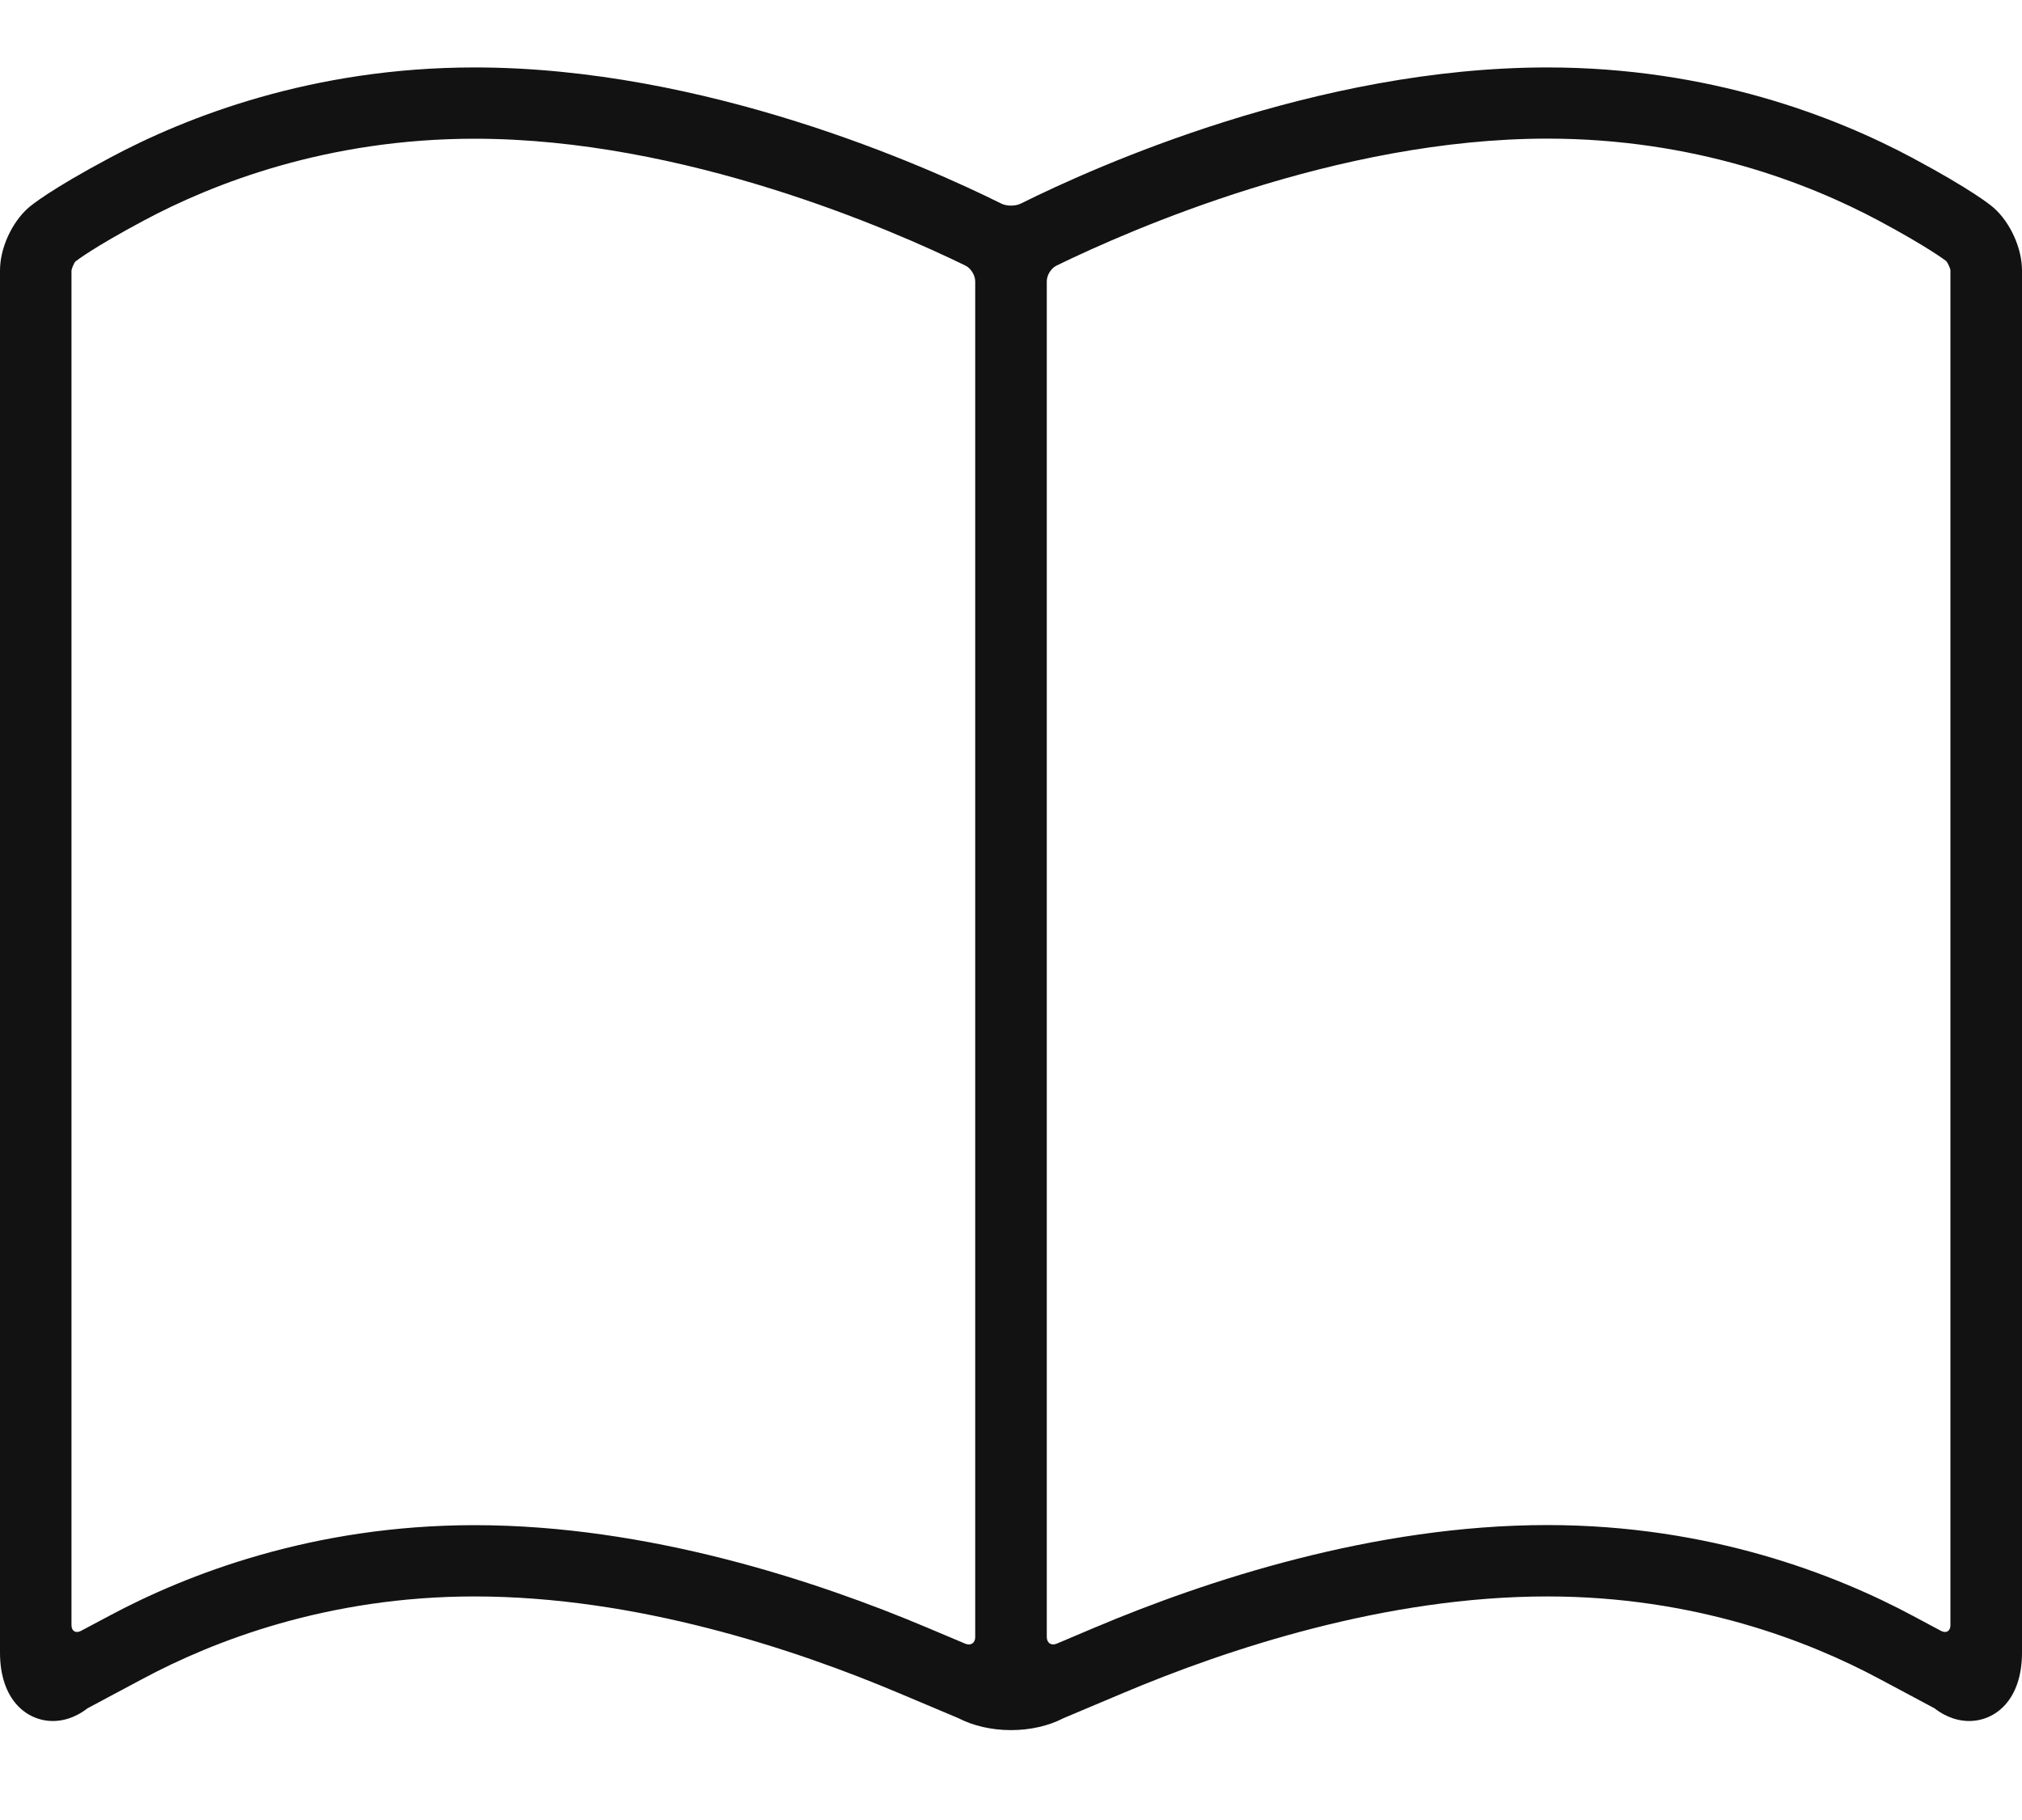 <svg width="20" height="18" viewBox="0 0 20 18" fill="none" xmlns="http://www.w3.org/2000/svg">
<path fill-rule="evenodd" clip-rule="evenodd" d="M18.919 1.563C18.155 1.154 16.908 0.667 15.305 0.667C13.021 0.667 10.841 1.643 10.096 2.014C10.043 2.04 9.957 2.04 9.905 2.014C9.159 1.643 6.979 0.667 4.695 0.667C3.092 0.667 1.845 1.154 1.082 1.563C0.495 1.877 0.312 2.028 0.281 2.055C0.116 2.2 0 2.455 0 2.674V16.344C0 16.811 0.263 17.021 0.524 17.021C0.609 17.021 0.733 16.998 0.866 16.895L1.415 16.602C2.108 16.231 3.238 15.789 4.694 15.789C6.292 15.789 7.86 16.309 8.894 16.746L9.48 16.993C9.627 17.069 9.81 17.111 10 17.111C10.19 17.111 10.373 17.069 10.519 16.993L11.105 16.746C12.139 16.309 13.708 15.789 15.305 15.789C16.762 15.789 17.892 16.231 18.585 16.602L19.134 16.895C19.267 16.998 19.392 17.021 19.476 17.021C19.737 17.021 20 16.812 20 16.344V2.674C20 2.455 19.884 2.2 19.72 2.055C19.689 2.028 19.505 1.877 18.919 1.563ZM9.646 16.191C9.646 16.25 9.602 16.279 9.547 16.256L9.17 16.097C8.075 15.635 6.41 15.084 4.694 15.084C3.091 15.084 1.844 15.572 1.08 15.981L0.802 16.129C0.75 16.157 0.707 16.132 0.707 16.073V2.677C0.709 2.653 0.734 2.6 0.744 2.588L0.745 2.587C0.754 2.58 0.914 2.453 1.417 2.184C2.109 1.813 3.239 1.372 4.695 1.372C6.771 1.372 8.822 2.272 9.55 2.627C9.603 2.653 9.646 2.723 9.646 2.782V16.191H9.646ZM19.198 16.129C19.25 16.157 19.292 16.132 19.292 16.073V2.674C19.291 2.653 19.266 2.599 19.249 2.581C19.249 2.581 19.249 2.581 19.248 2.58C19.234 2.57 19.067 2.442 18.584 2.183C17.892 1.813 16.761 1.371 15.305 1.371C13.229 1.371 11.178 2.272 10.45 2.627C10.396 2.653 10.354 2.722 10.354 2.781V16.19C10.354 16.249 10.398 16.279 10.452 16.256L10.828 16.097C11.923 15.634 13.589 15.083 15.305 15.083C16.908 15.083 18.155 15.571 18.919 15.98L19.198 16.129Z" fill="#121212"/>
</svg>
